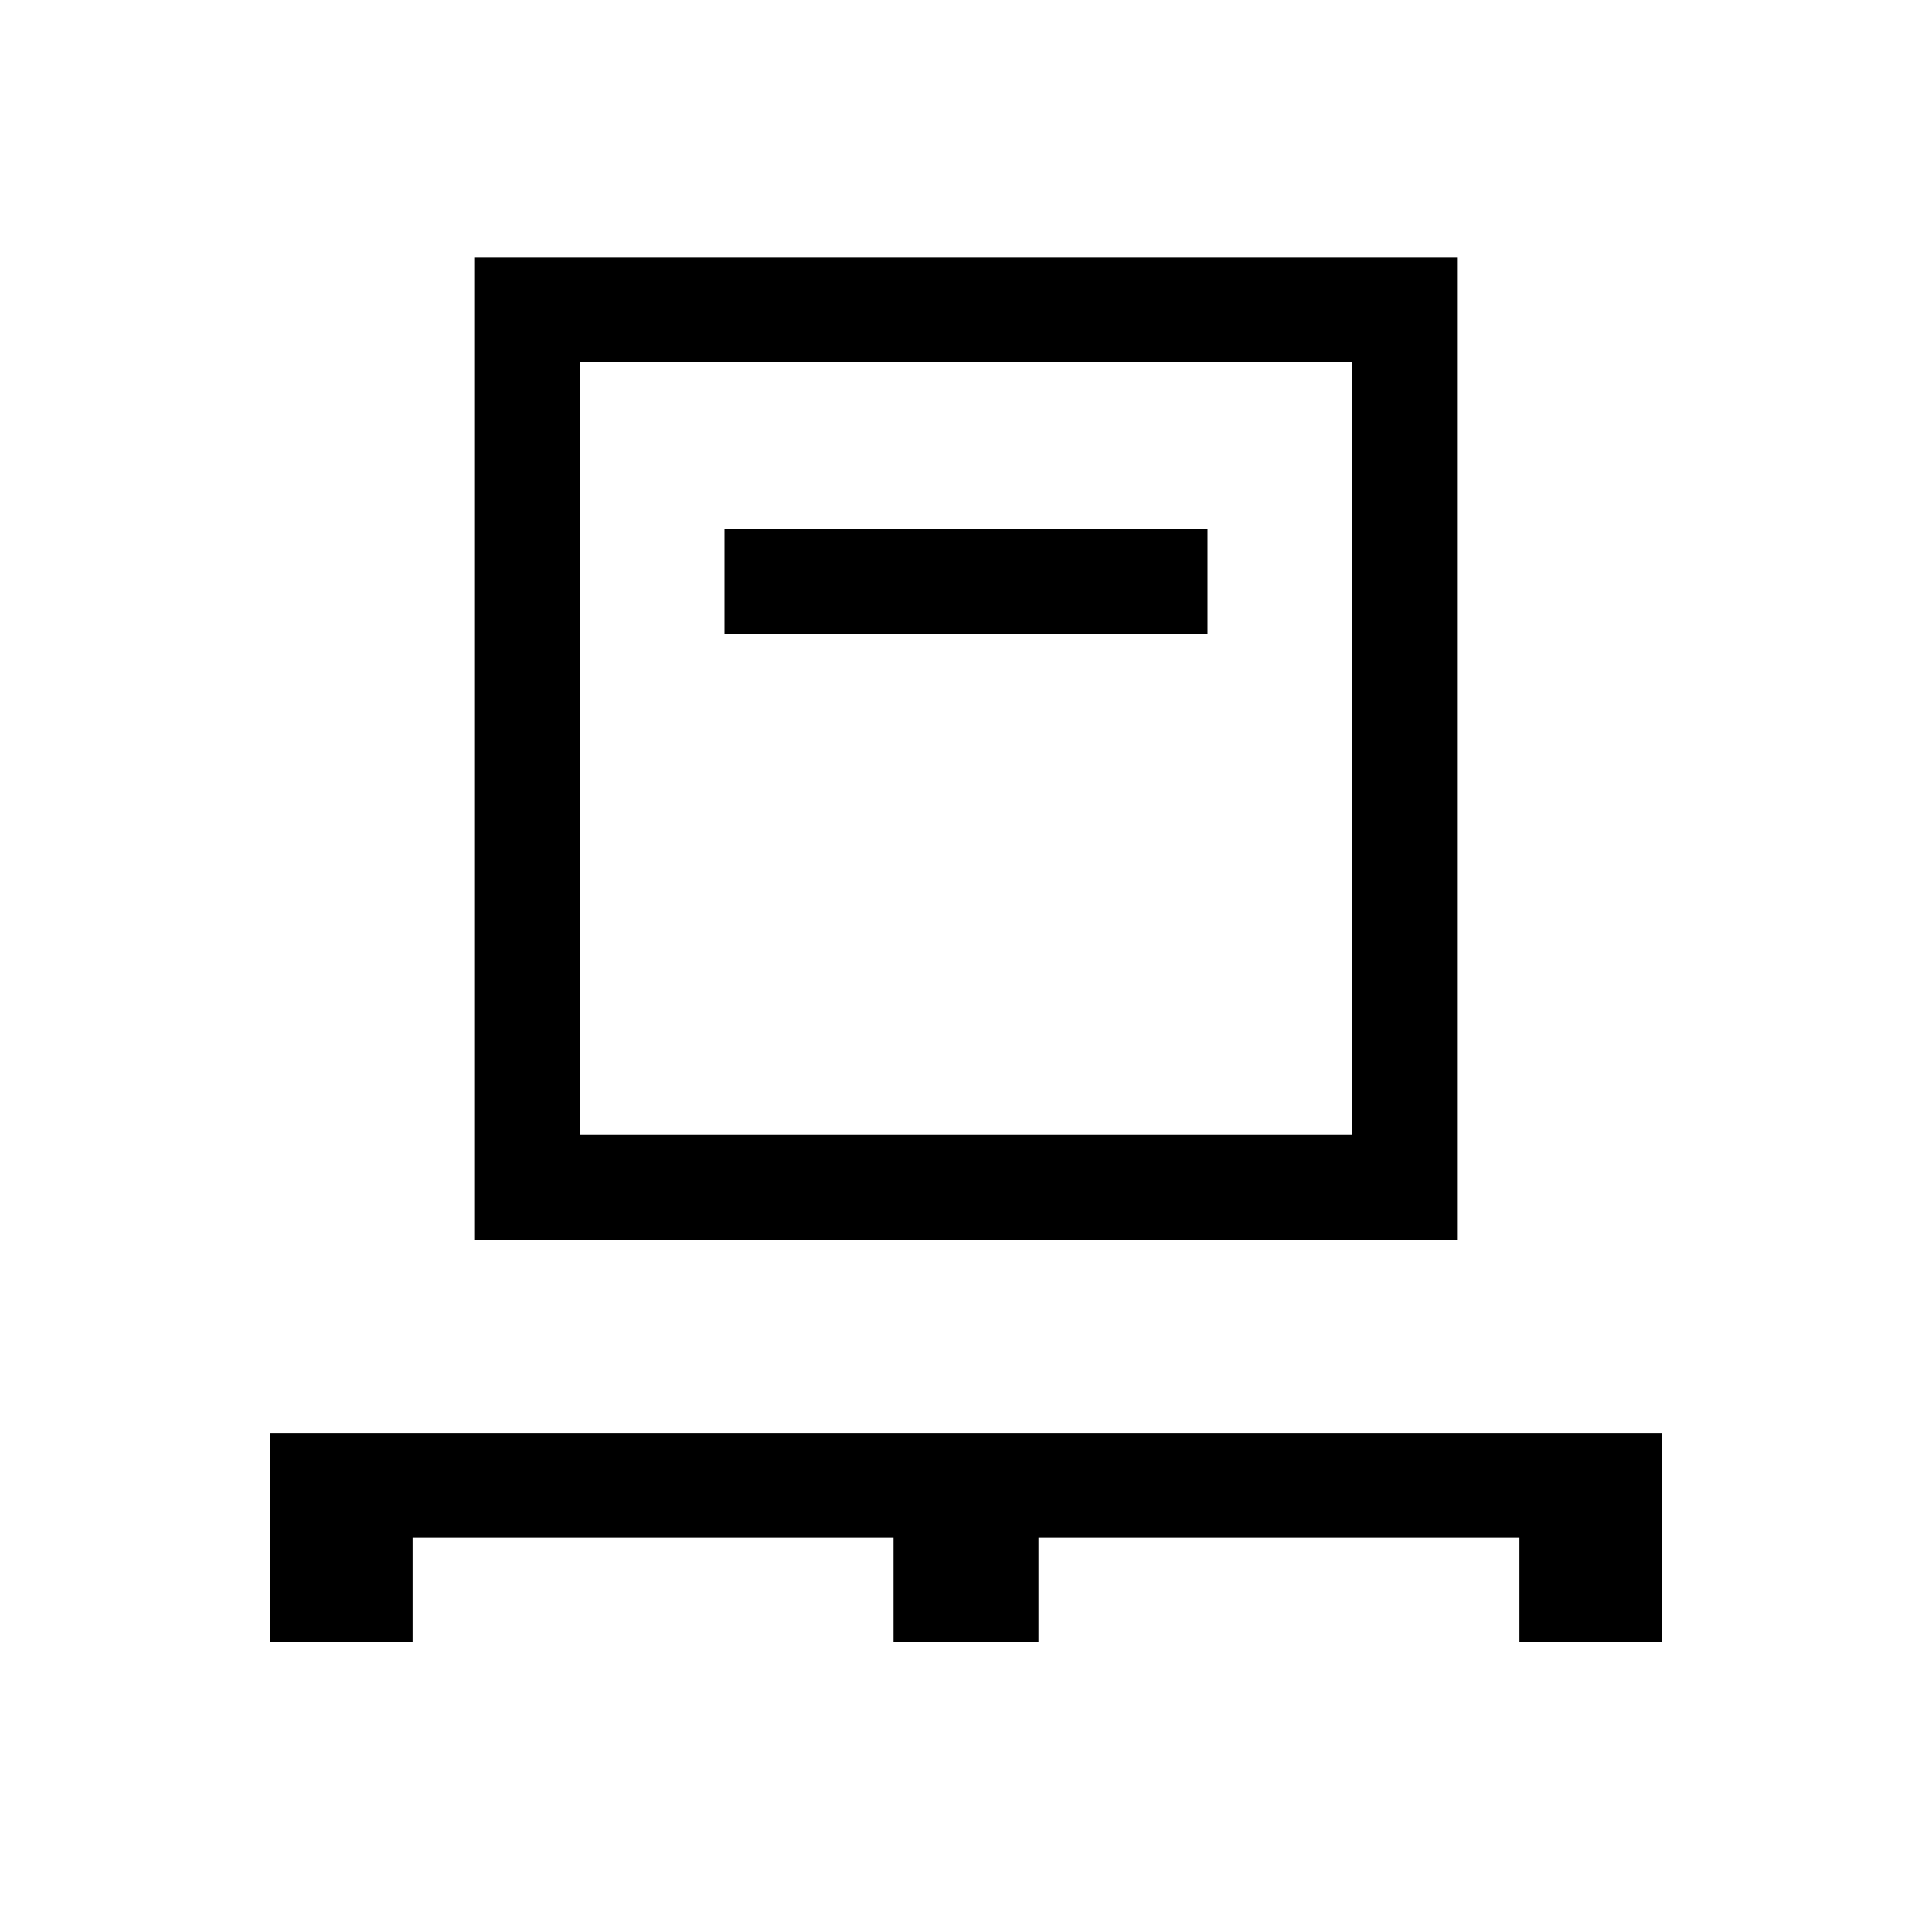 <svg xmlns="http://www.w3.org/2000/svg" viewBox="0 0 20 20"><path d="M2.792 17v-2.167h14.416V17h-1.479v-1.083H10.75V17h-1.5v-1.083H4.271V17Zm2.125-4.167V2.667h10.166v10.166ZM6 11.75h8v-8H6Zm1.5-5.188h5V5.479h-5ZM6 11.75v-8 8Z"/></svg>